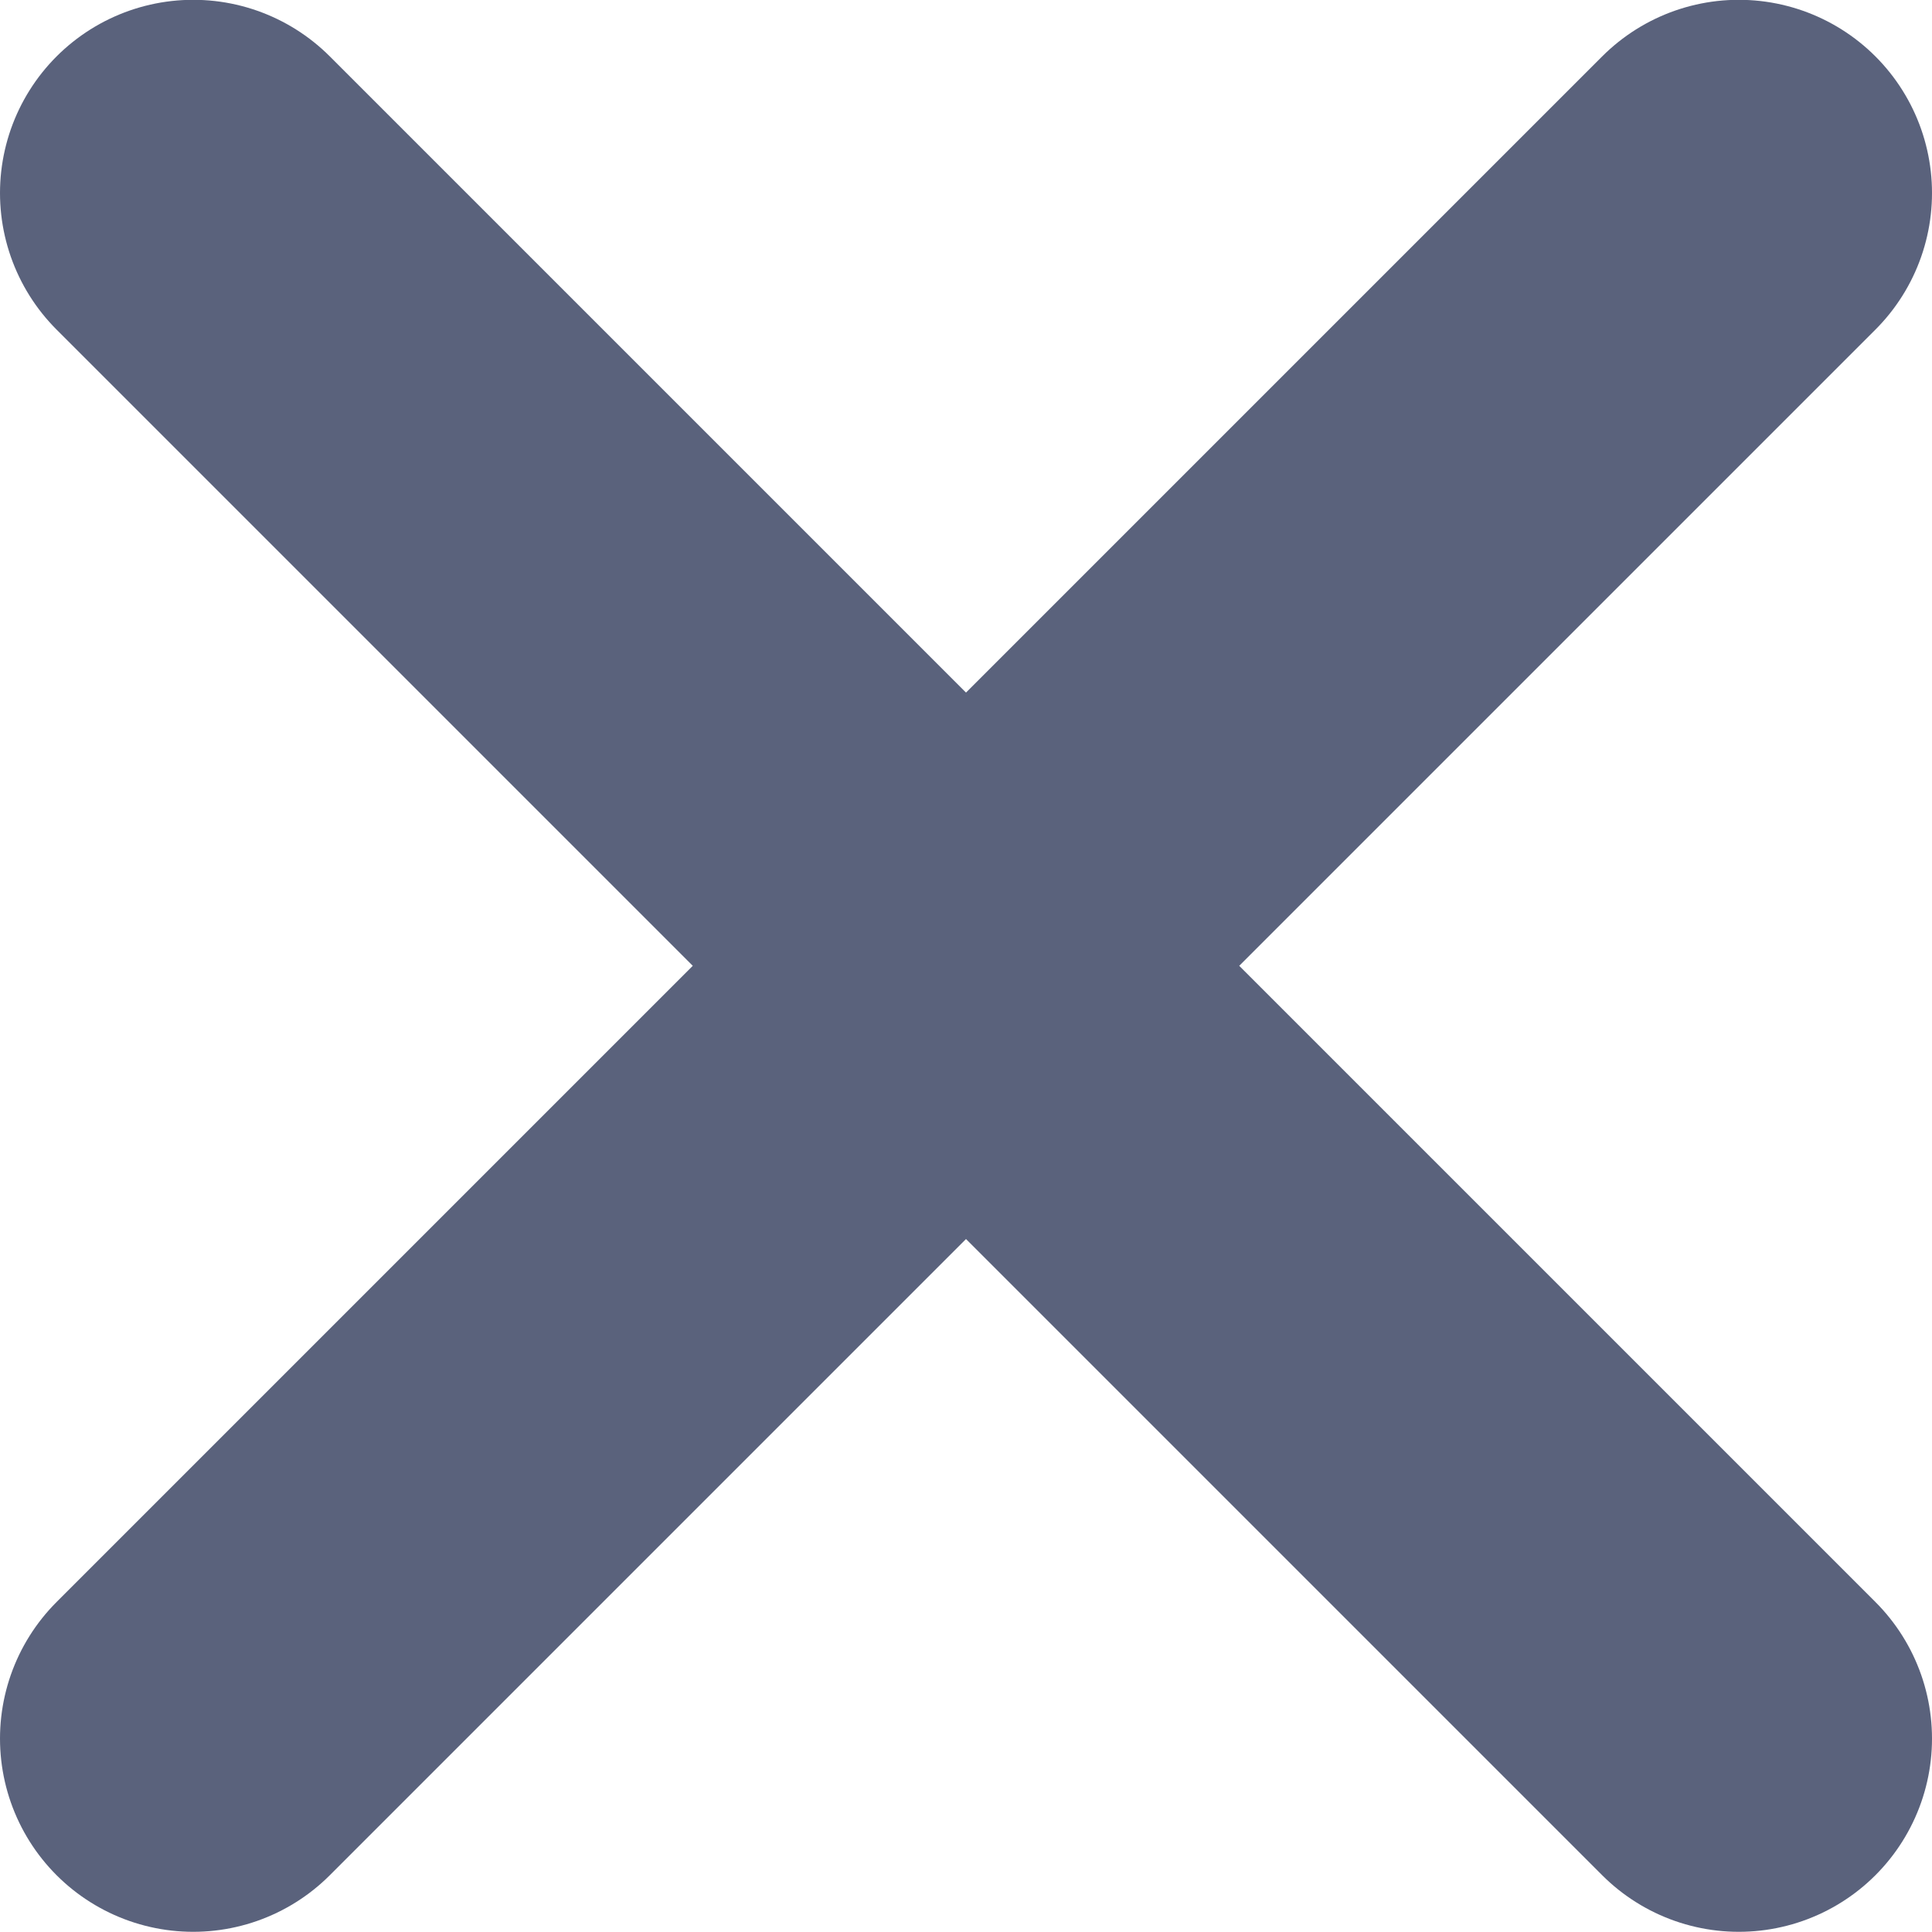 <svg xmlns="http://www.w3.org/2000/svg" width="10" height="9.999" viewBox="0 0 10 9.999">
  <path id="Union_1" data-name="Union 1" d="M-10055-525l-4,4,4-4-4-4,4,4,4-4-4,4,4,4Z" transform="translate(10060 529.999)" fill="none" stroke="#5a627c" stroke-linecap="round" stroke-linejoin="round" stroke-width="2"/>
</svg>
